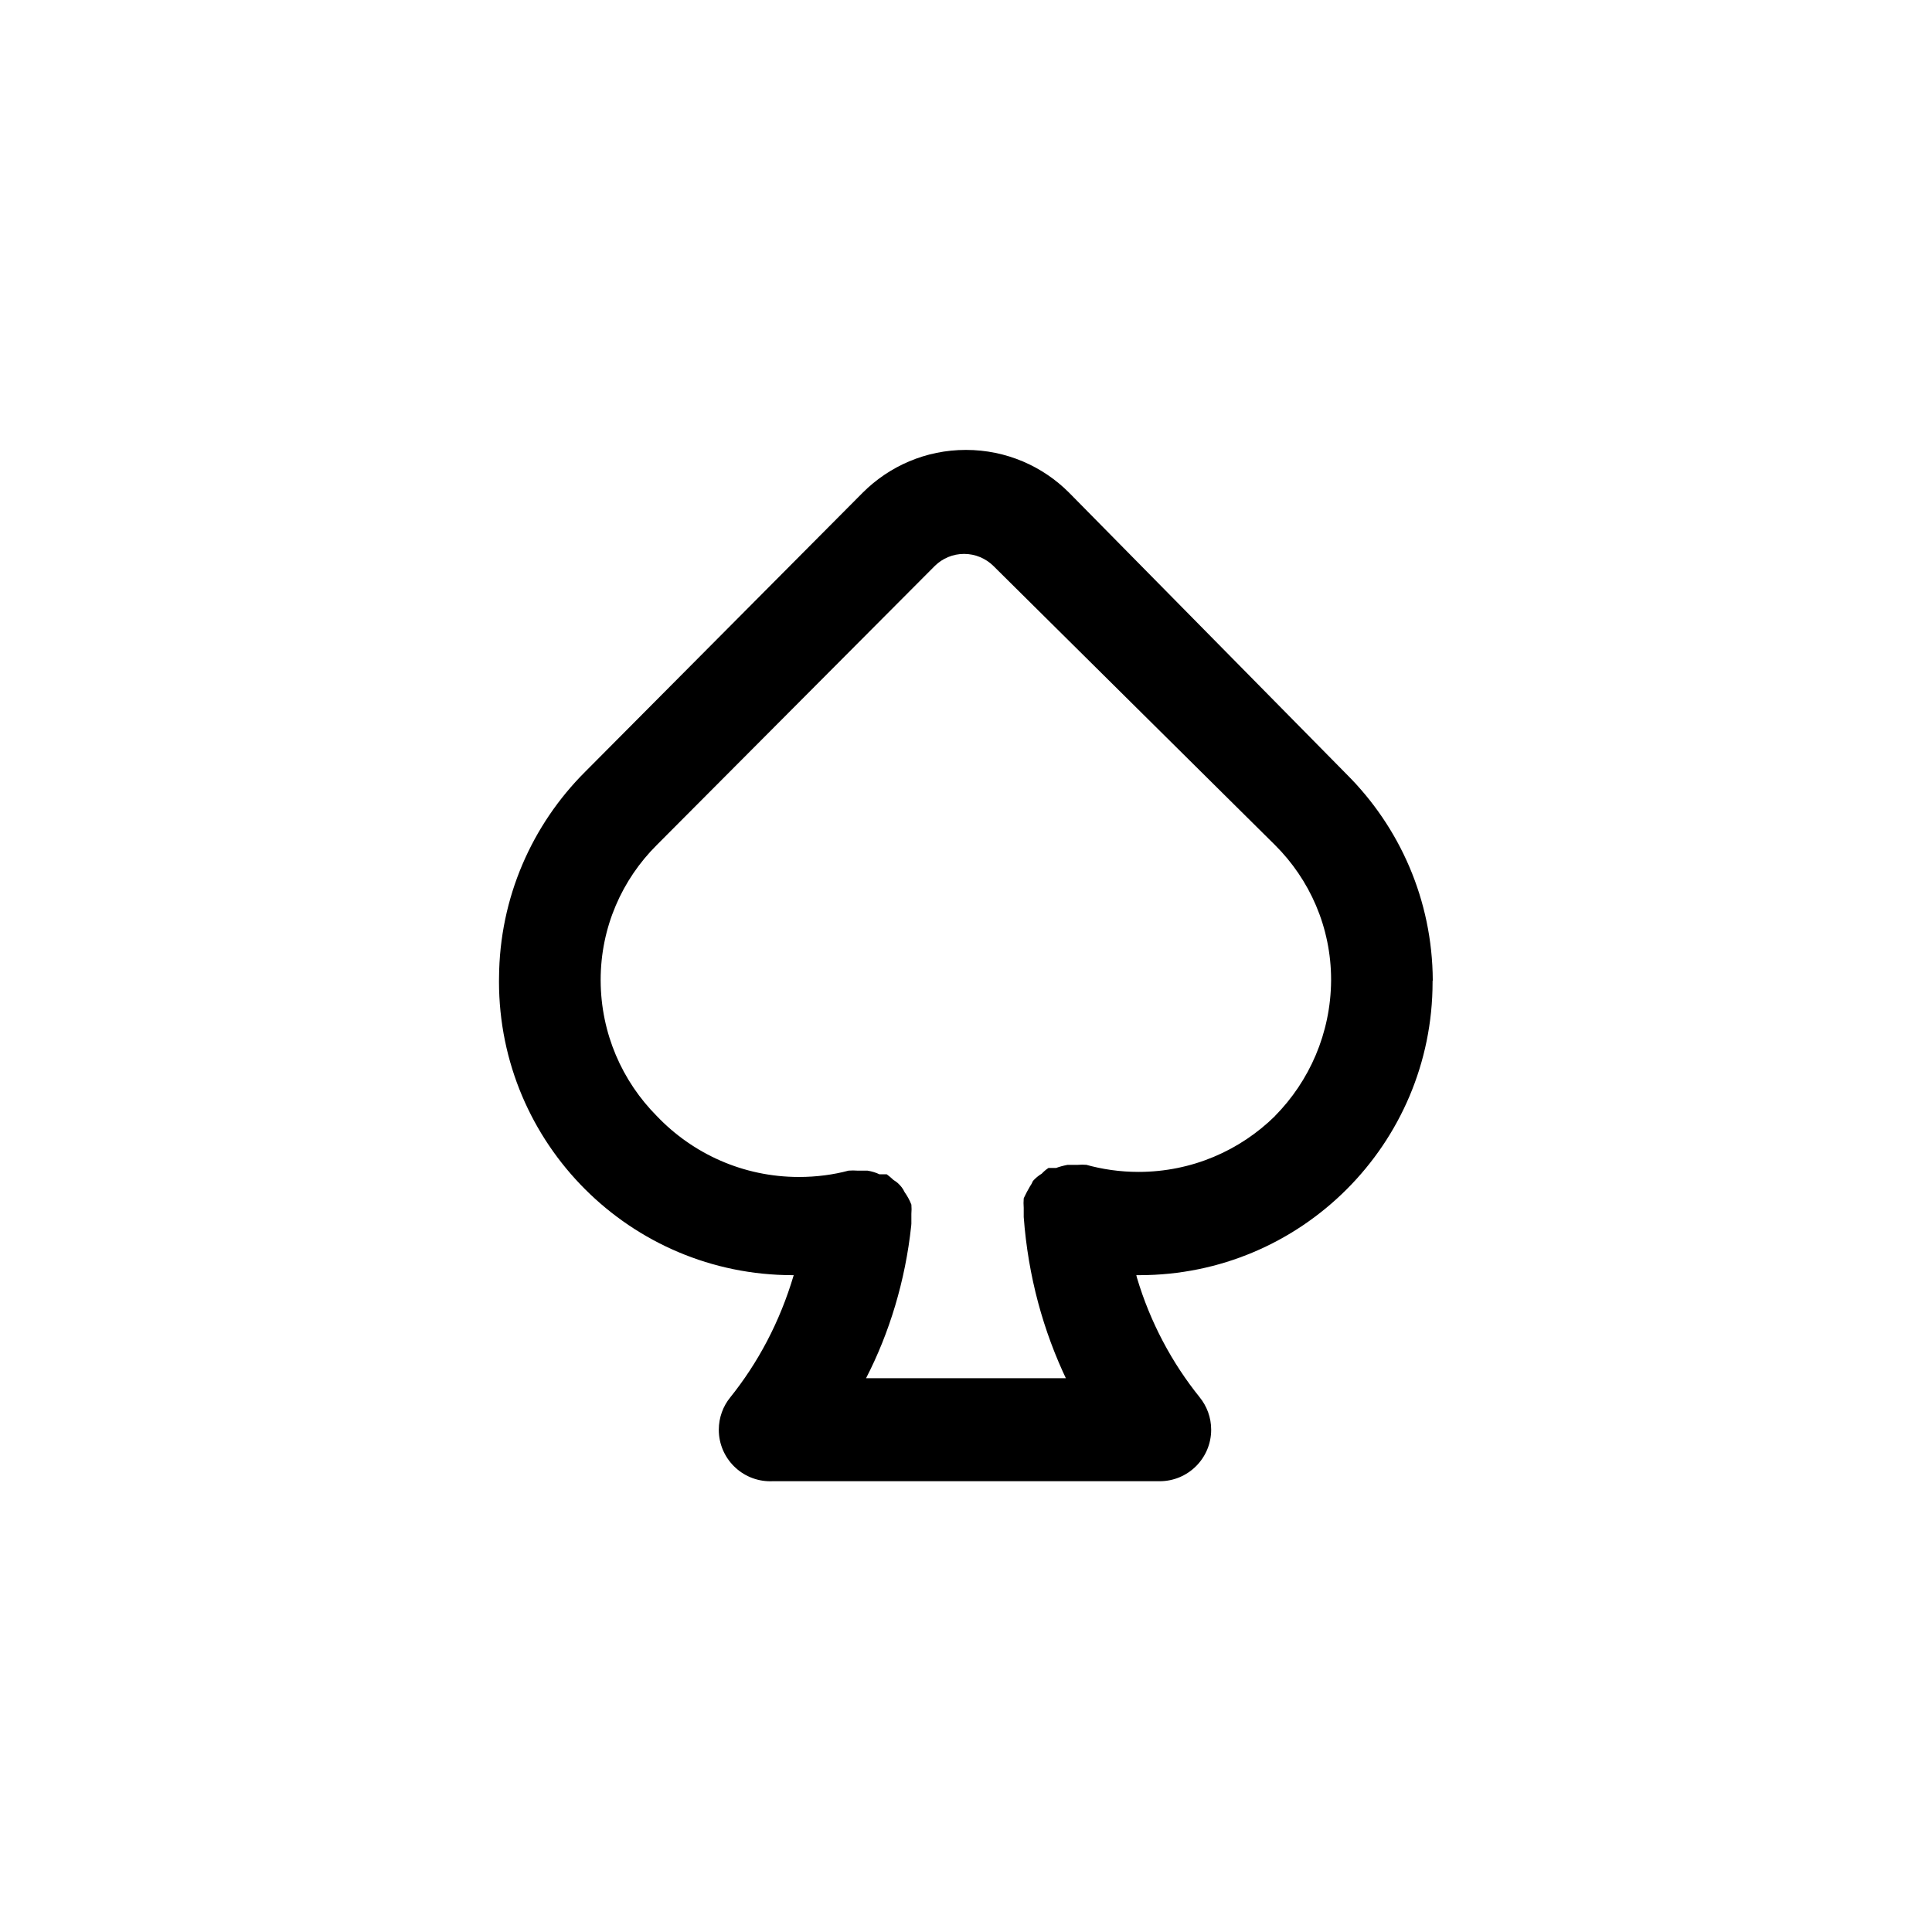 <!-- Generated by IcoMoon.io -->
<svg version="1.1" xmlns="http://www.w3.org/2000/svg" width="40" height="40" viewBox="0 0 40 40">
<title>ul-spade</title>
<path d="M29.664 20.298c-0.008-1.667-0.687-3.174-1.782-4.266v0l-5.75-5.834c-0.546-0.546-1.3-0.883-2.134-0.883s-1.587 0.338-2.134 0.883v0l-5.75 5.782c-1.094 1.092-1.773 2.599-1.782 4.265v0.002c0 0.022-0.001 0.049-0.001 0.074 0 3.358 2.722 6.080 6.080 6.080 0.008 0 0.015 0 0.023 0h-0.001c-0.288 0.97-0.738 1.814-1.323 2.542l0.011-0.014c-0.149 0.182-0.239 0.417-0.239 0.673 0 0.589 0.478 1.066 1.066 1.066 0.013 0 0.026 0 0.038-0.001h8.020c0.001 0 0.002 0 0.004 0 0.589 0 1.066-0.478 1.066-1.066 0-0.255-0.090-0.49-0.24-0.674l0.002 0.002c-0.576-0.714-1.026-1.558-1.299-2.476l-0.013-0.052c0.019 0 0.042 0 0.064 0 3.352 0 6.070-2.718 6.070-6.070 0-0.008 0-0.015 0-0.023v0.001zM26.4 23.104c-0.727 0.717-1.726 1.159-2.829 1.159-0.382 0-0.753-0.054-1.103-0.153l0.029 0.007c-0.027-0.002-0.058-0.004-0.090-0.004s-0.063 0.002-0.094 0.004h-0.21c-0.090 0.017-0.17 0.039-0.245 0.067l0.010-0.003h-0.16c-0.053 0.034-0.098 0.074-0.138 0.117l-0.001 0.001c-0.070 0.042-0.129 0.092-0.181 0.149l-0.001 0.001c-0.019 0.045-0.040 0.083-0.066 0.119l0.002-0.002c-0.040 0.066-0.082 0.146-0.121 0.229l-0.007 0.017c-0.002 0.029-0.004 0.062-0.004 0.096s0.002 0.067 0.004 0.1v-0.004c0 0.064 0 0.128 0 0.192v0 0c0.091 1.229 0.404 2.364 0.899 3.395l-0.025-0.057h-4.138c0.48-0.93 0.813-2.013 0.935-3.16l0.003-0.040c0-0.064 0-0.128 0-0.202 0.002-0.029 0.004-0.062 0.004-0.096s-0.002-0.067-0.004-0.1v0.004c-0.039-0.098-0.086-0.182-0.141-0.259l0.002 0.003c-0.019-0.041-0.040-0.076-0.065-0.108l0.001 0.002c-0.046-0.060-0.103-0.11-0.168-0.148l-0.002-0.002c-0.042-0.041-0.087-0.079-0.135-0.114l-0.004-0.002h-0.15c-0.071-0.034-0.154-0.060-0.24-0.074l-0.006-0.001h-0.202c-0.029-0.002-0.062-0.004-0.096-0.004s-0.067 0.002-0.1 0.004h0.004c-0.307 0.083-0.66 0.131-1.025 0.131-1.158 0-2.202-0.484-2.942-1.26l-0.002-0.002c-0.715-0.72-1.158-1.71-1.162-2.805v-0.001c0-0.004 0-0.008 0-0.012 0-1.092 0.445-2.080 1.162-2.793v0l5.76-5.782c0.155-0.151 0.368-0.245 0.602-0.245s0.447 0.094 0.603 0.245v0l5.834 5.782c0.718 0.714 1.162 1.701 1.162 2.793 0 0.004 0 0.009 0 0.013v-0.001c-0.008 1.094-0.45 2.084-1.163 2.806l0.001-0.001z"></path>
</svg>
